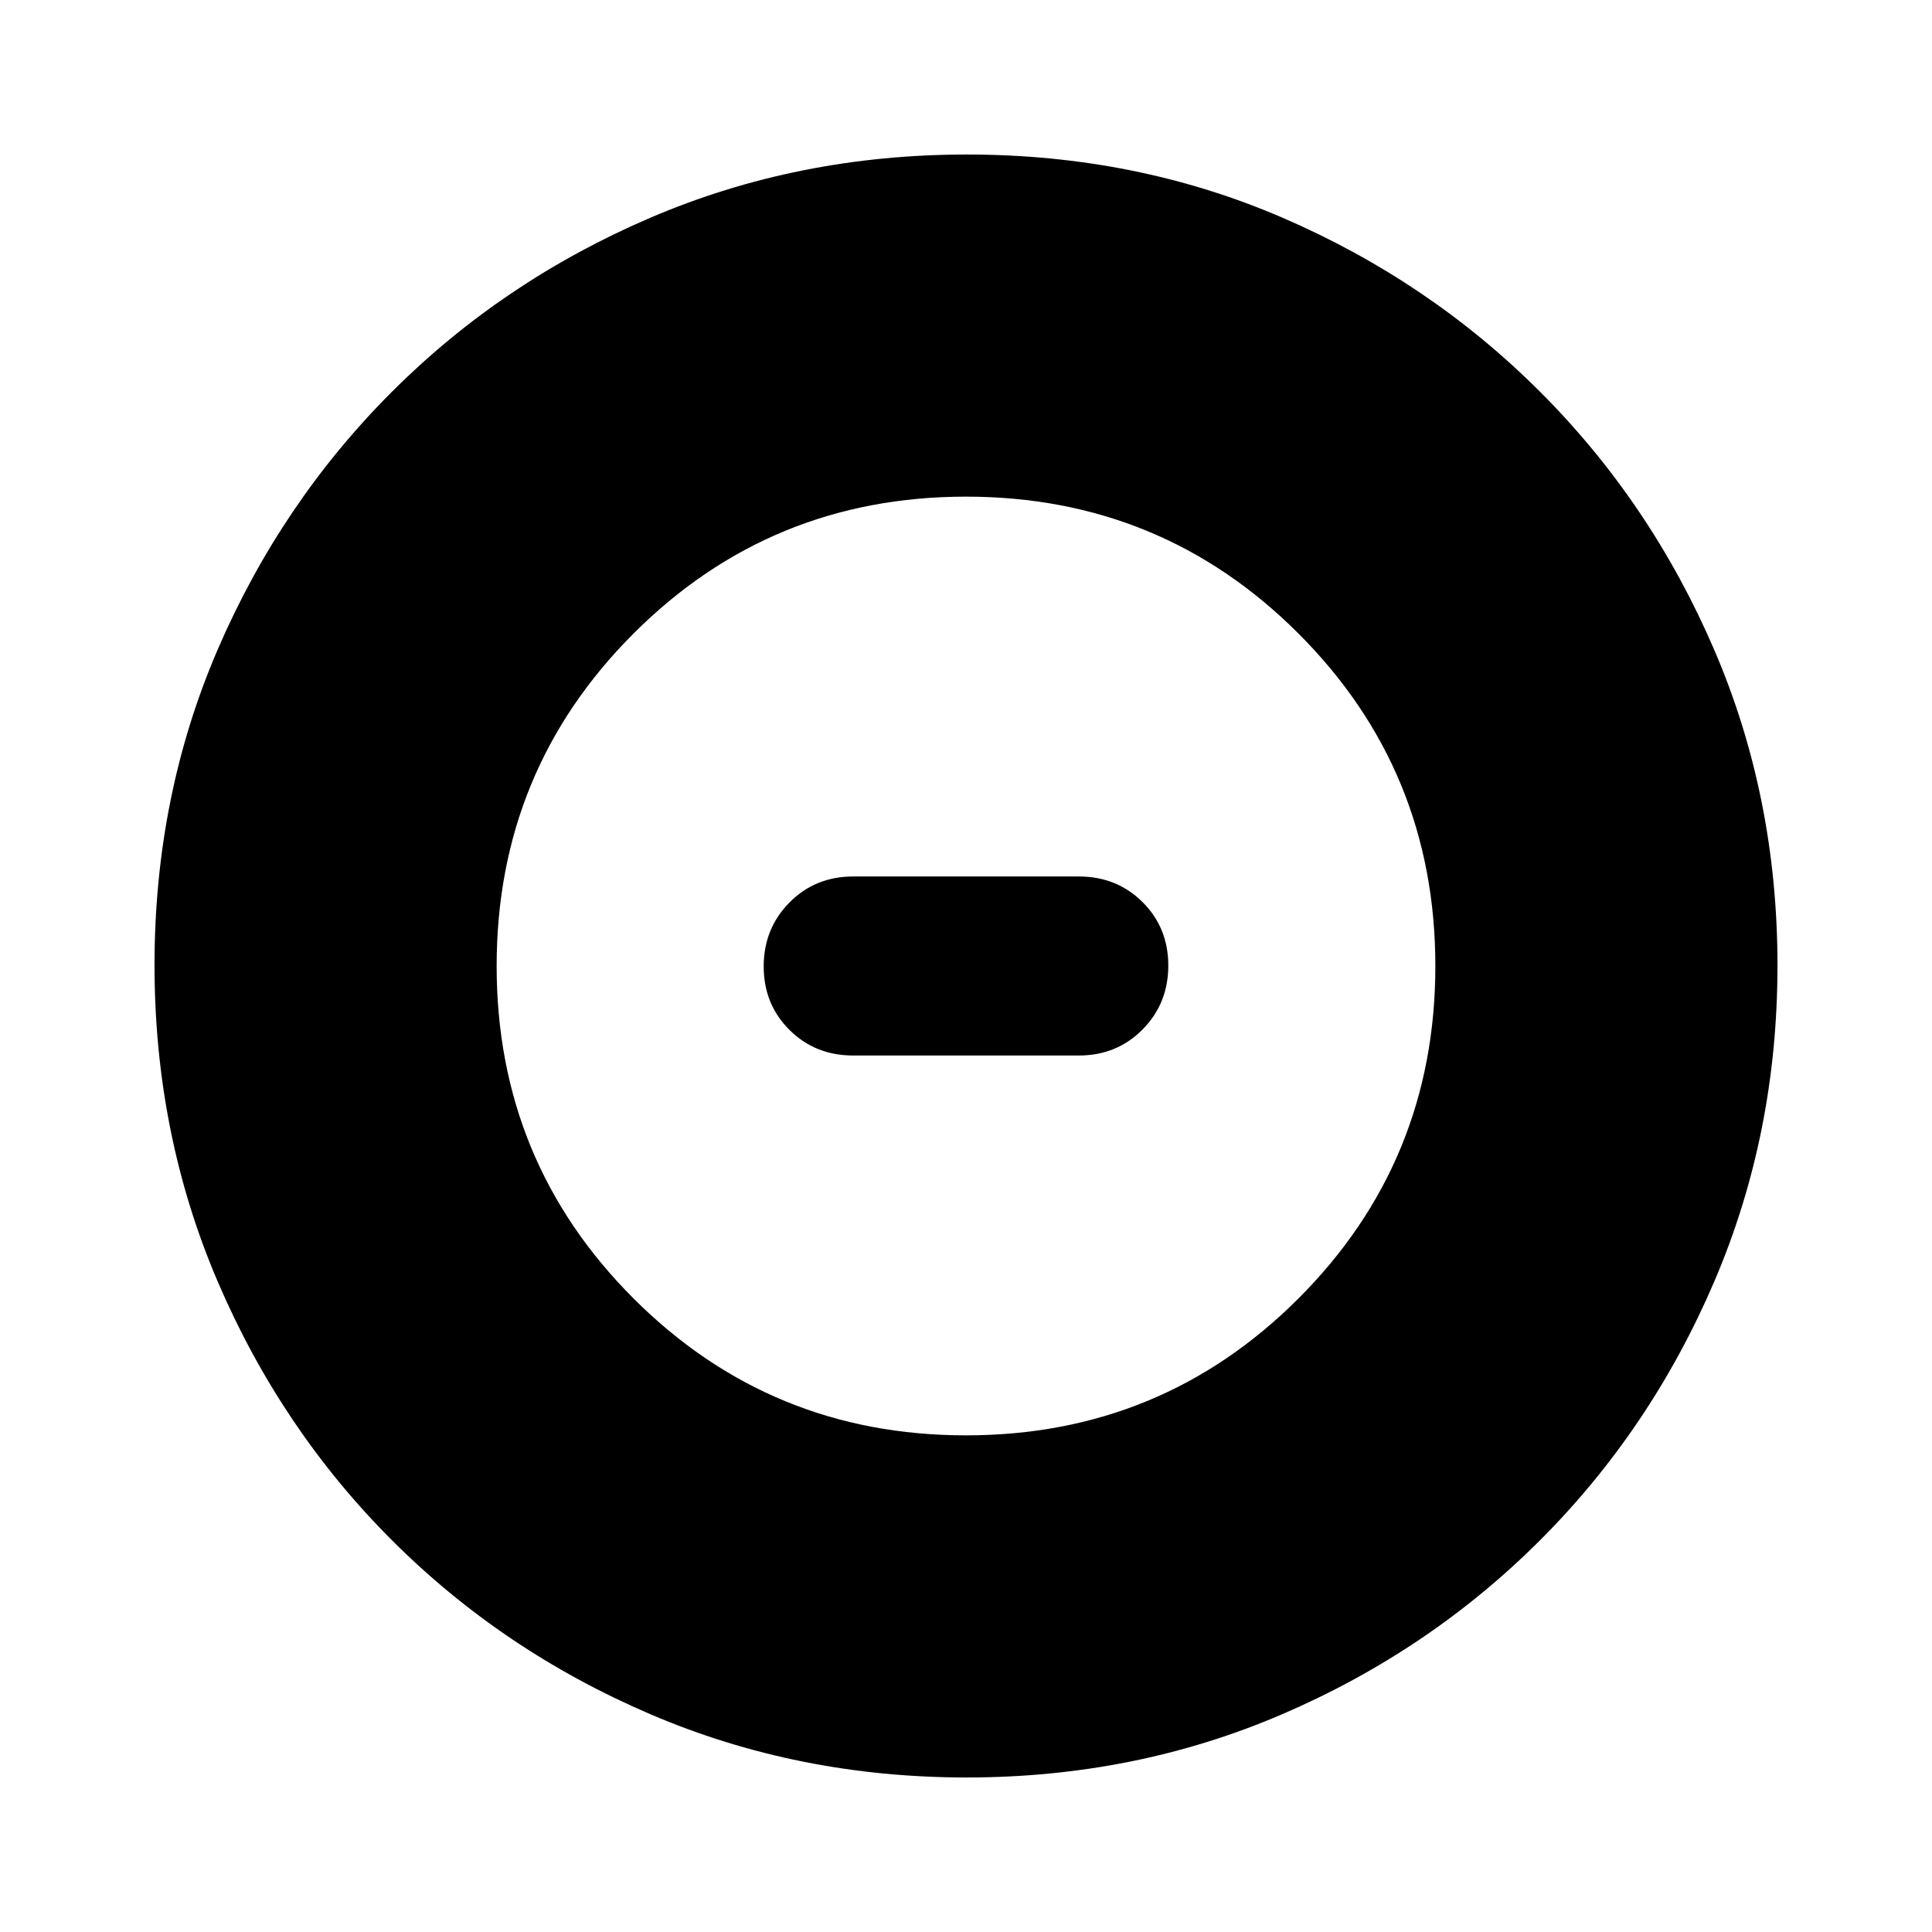 <svg xmlns="http://www.w3.org/2000/svg" height="20" viewBox="0 -960 960 960" width="20"><path d="M480-246.78q97.17 0 165.2-68.02 68.02-68.03 68.02-165.2 0-97.17-68.02-165.2-68.03-68.02-165.2-68.02-97.17 0-165.2 68.02-68.02 68.03-68.02 165.2 0 97.17 68.02 165.2 68.03 68.02 165.2 68.02Zm-56.04-188.74q-18.91 0-31.69-12.73-12.79-12.73-12.79-31.54t12.79-31.75q12.78-12.94 31.69-12.94h112.08q18.91 0 31.69 12.73 12.79 12.73 12.79 31.54t-12.79 31.75q-12.78 12.94-31.69 12.94H423.96Zm56.32 358.74q-83.8 0-157.19-31.46-73.38-31.46-128.38-86.47-55.01-55-86.47-128.34T76.78-480.46q0-84.06 31.46-156.95 31.46-72.88 86.47-127.88 55-55.01 128.34-86.47t157.41-31.46q84.06 0 156.95 31.46 72.88 31.46 127.88 86.47 55.01 55 86.47 128.11 31.46 73.11 31.46 156.9 0 83.8-31.46 157.19-31.46 73.38-86.47 128.38-55 55.01-128.11 86.47-73.11 31.46-156.9 31.46Z"/></svg>